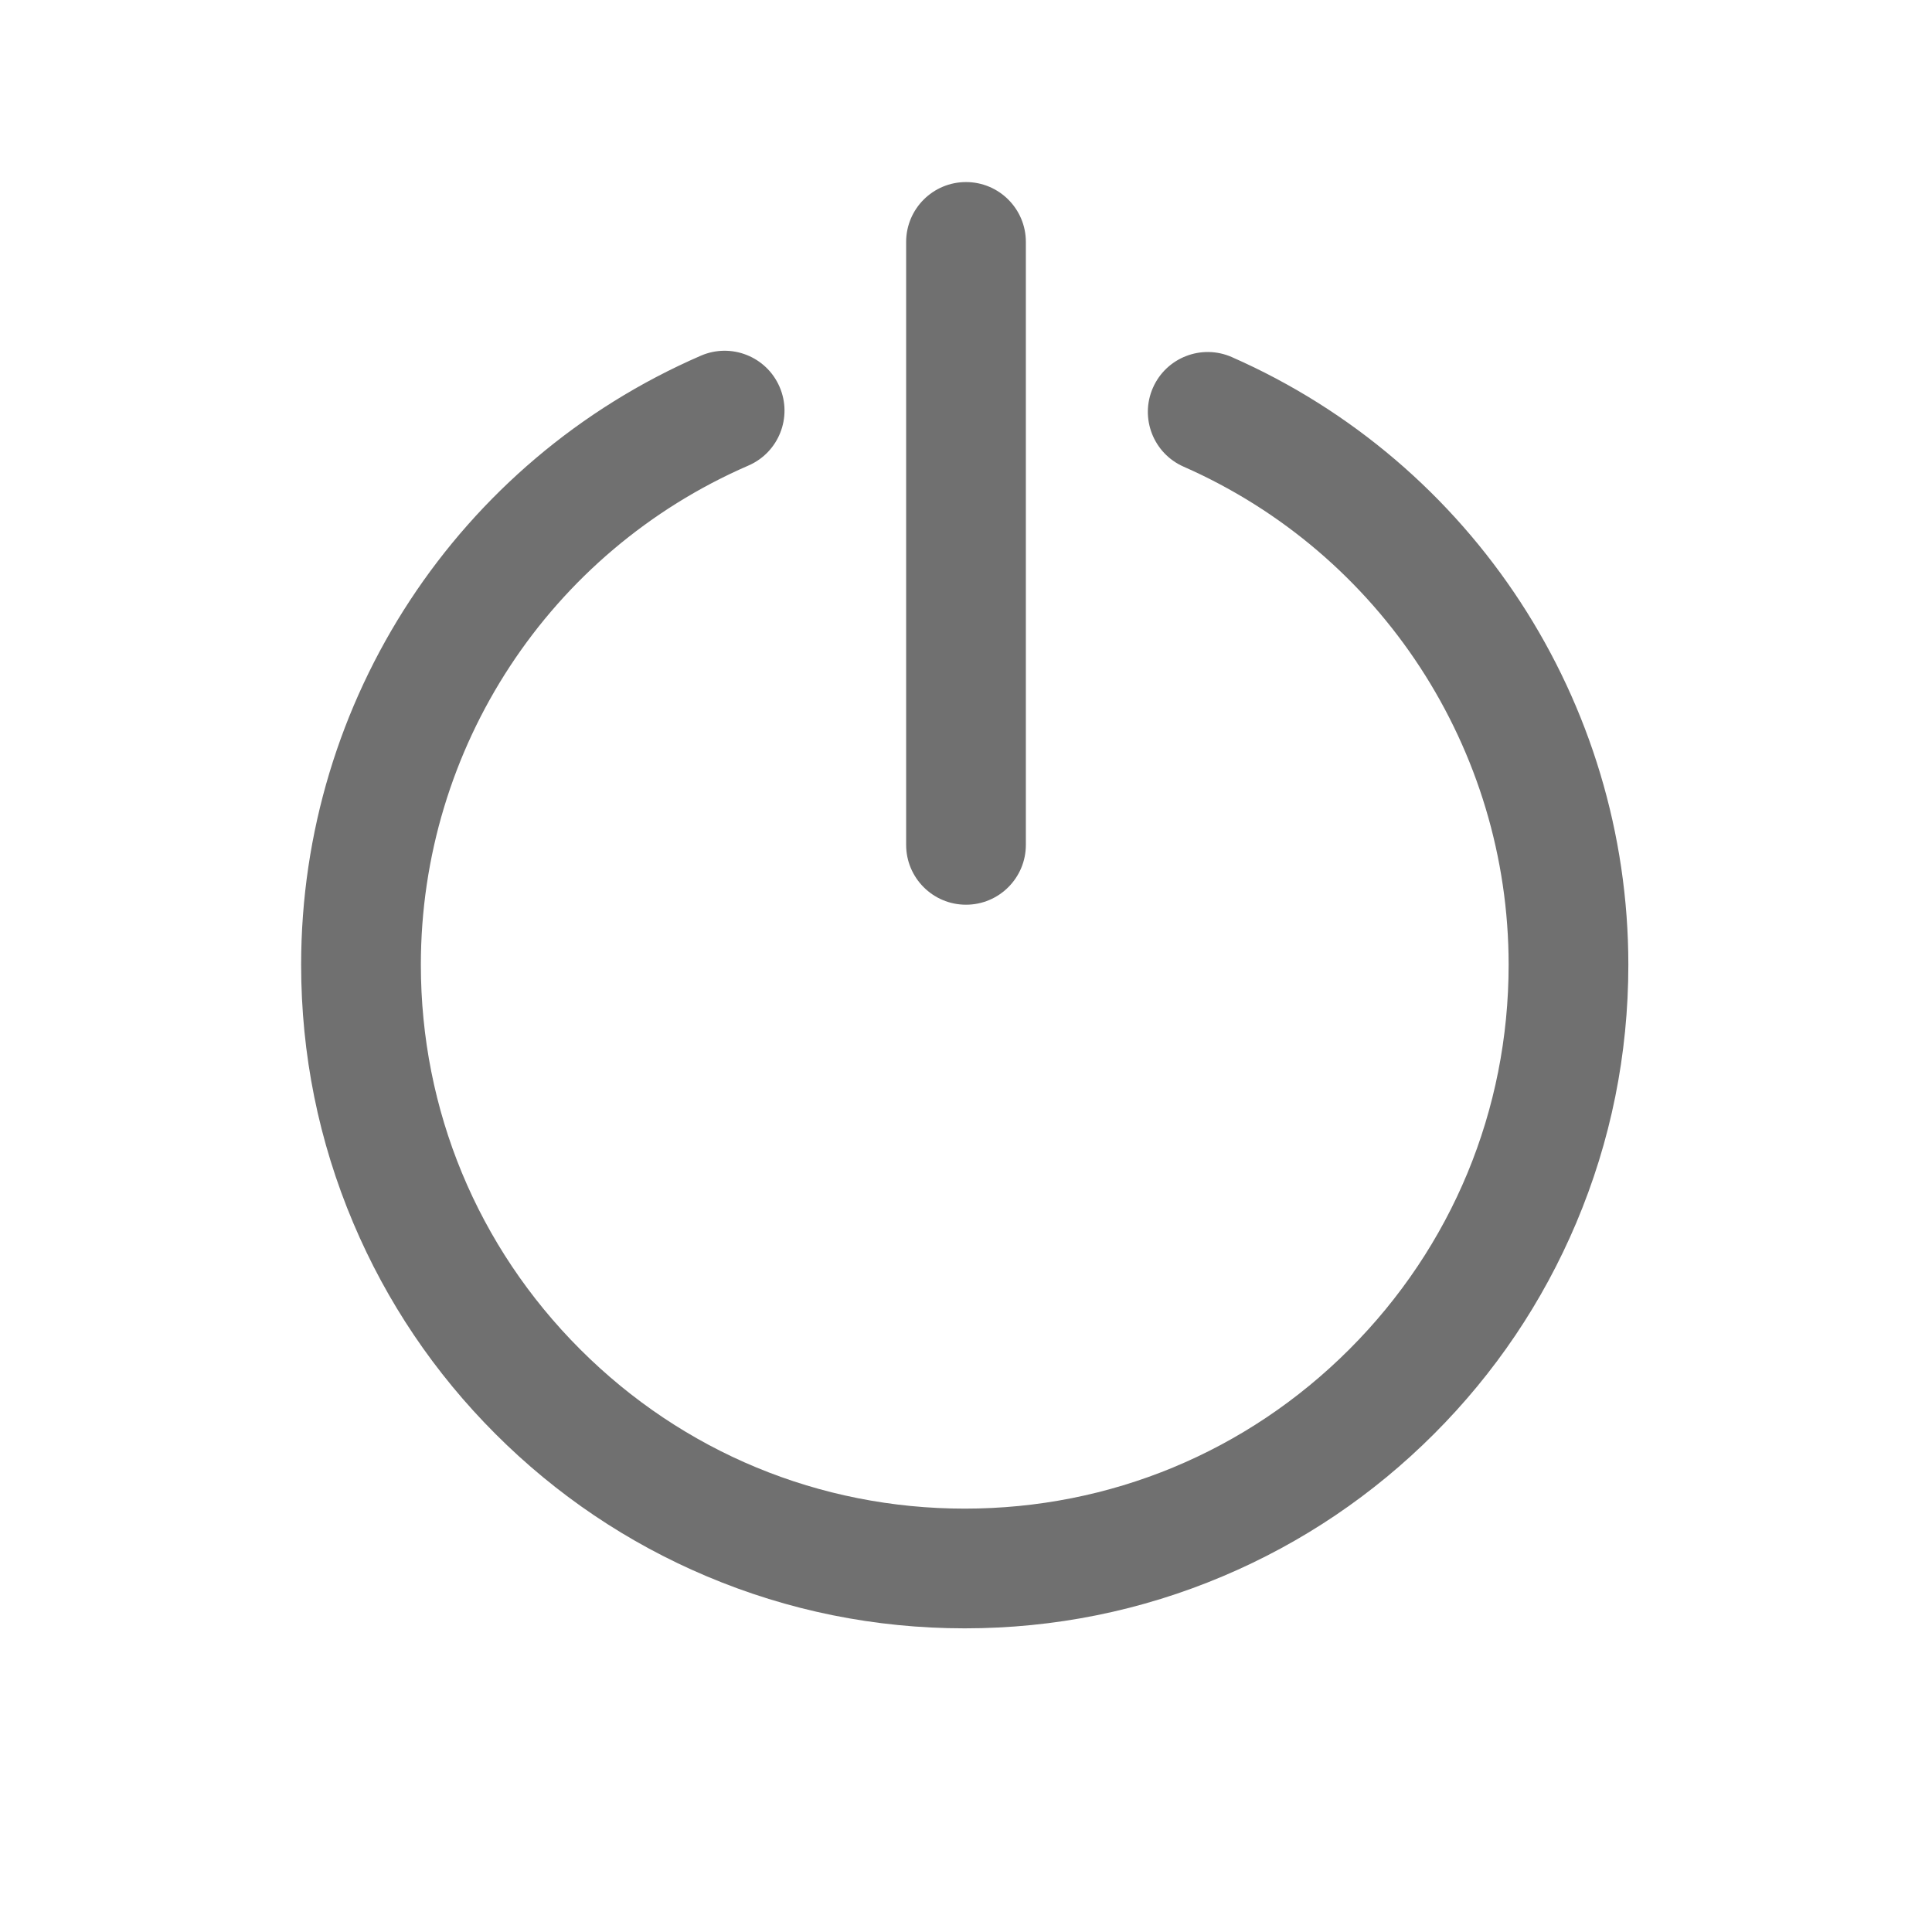 <?xml version="1.0" standalone="no"?><!DOCTYPE svg PUBLIC "-//W3C//DTD SVG 1.1//EN" "http://www.w3.org/Graphics/SVG/1.1/DTD/svg11.dtd"><svg t="1523493797925" class="icon" style="" viewBox="0 0 1024 1024" version="1.1" xmlns="http://www.w3.org/2000/svg" p-id="1583" xmlns:xlink="http://www.w3.org/1999/xlink" width="16" height="16"><defs><style type="text/css"></style></defs><path d="M652.899 189.266c-16.036-7.058-34.761 0.22-41.82 16.258-7.059 16.038 0.221 34.761 16.258 41.819 104.649 46.06 172.27 149.682 172.27 263.991 0 77-29.986 149.392-84.434 203.839s-126.839 84.434-203.839 84.434-149.393-29.986-203.84-84.434c-54.448-54.447-84.433-126.839-84.433-203.839 0-114.963 68.159-218.821 173.642-264.591 16.075-6.975 23.451-25.659 16.477-41.733-6.975-16.075-25.662-23.452-41.734-16.477-128.688 55.837-211.839 182.544-211.839 322.8 0 47.469 9.304 93.535 27.653 136.917 17.717 41.887 43.073 79.499 75.365 111.791 32.292 32.291 69.903 57.647 111.791 75.364 43.383 18.35 89.449 27.653 136.918 27.653 47.468 0 93.535-9.304 136.917-27.653 41.888-17.717 79.499-43.073 111.791-75.364 32.291-32.292 57.647-69.904 75.364-111.791 18.35-43.383 27.653-89.448 27.653-136.917 0.001-139.458-82.493-265.877-210.16-322.067z" fill="#707070" p-id="1584"></path><path d="M512 479.517c17.522 0 31.727-14.205 31.727-31.727V128.228c0-17.522-14.204-31.727-31.727-31.727s-31.727 14.205-31.727 31.727V447.79c0 17.522 14.205 31.727 31.727 31.727z" fill="#707070" p-id="1585"></path></svg>